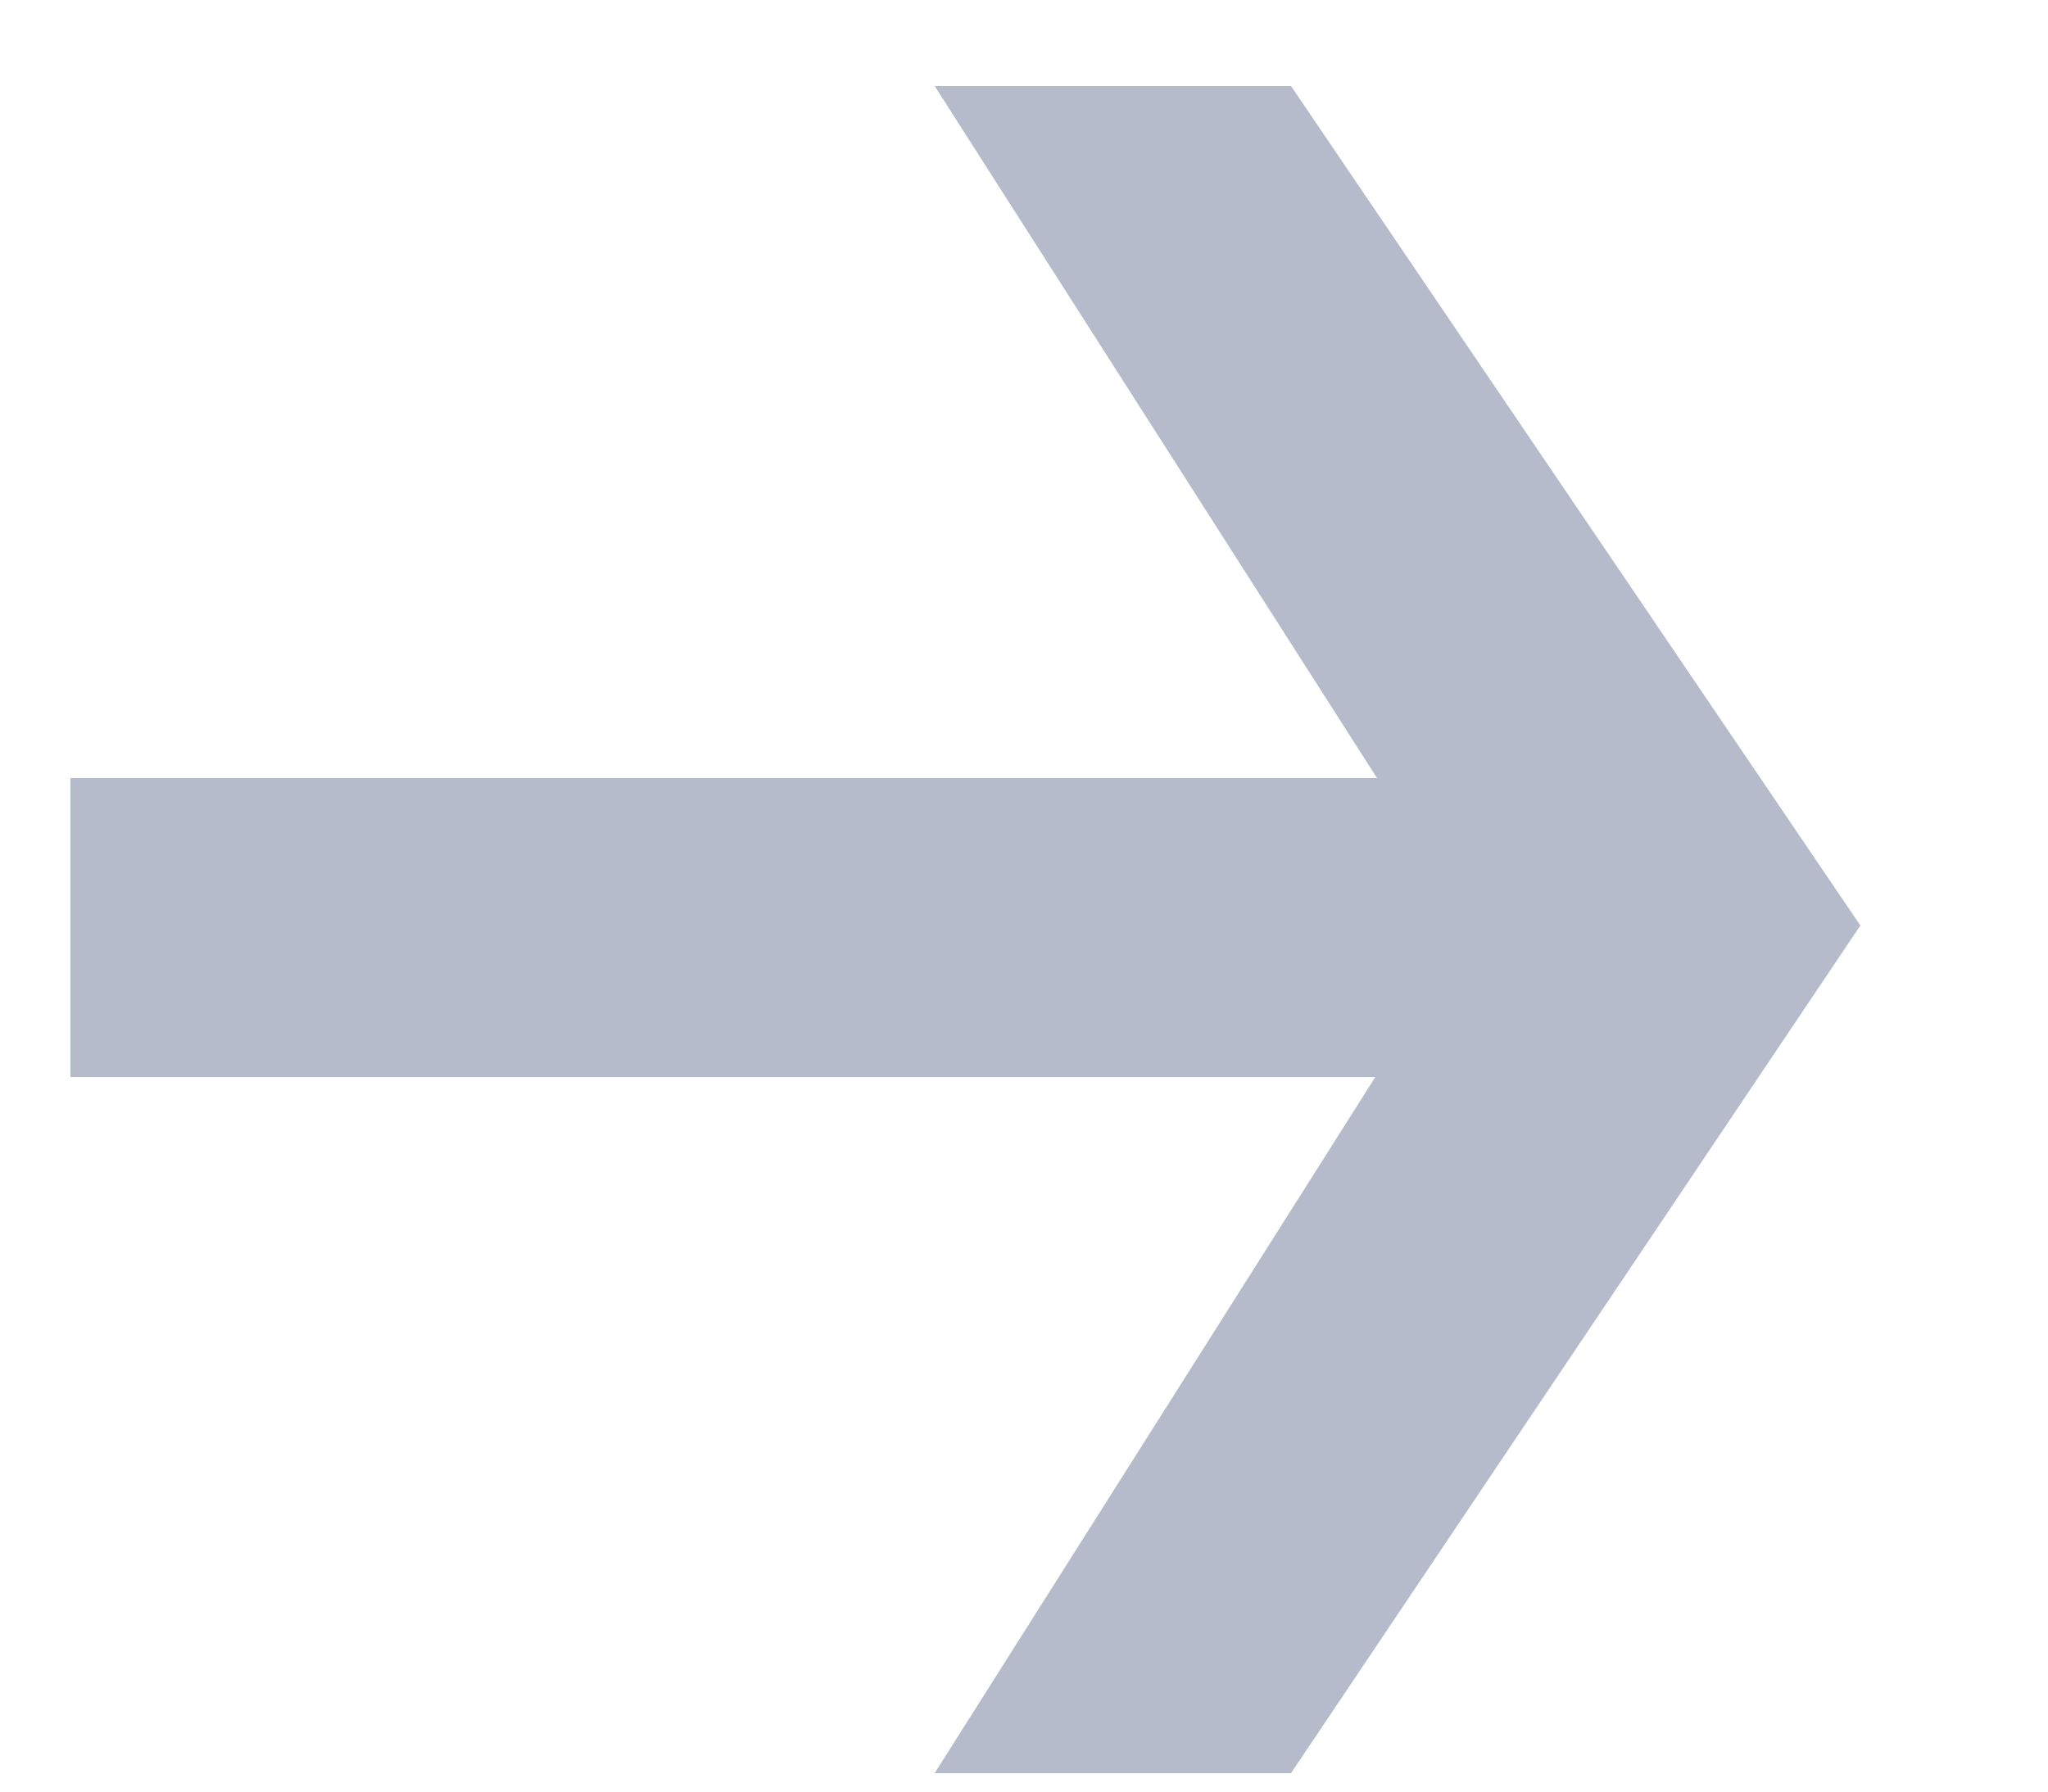 <svg width="8" height="7" viewBox="0 0 8 7" fill="none" xmlns="http://www.w3.org/2000/svg">
<path d="M5.043 0.336L7.267 3.616L5.043 6.928H3.651L5.747 3.616L3.651 0.336H5.043ZM6.067 3.04V4.208H0.275V3.04H6.067Z" fill="#B5BBCA"/>
</svg>
